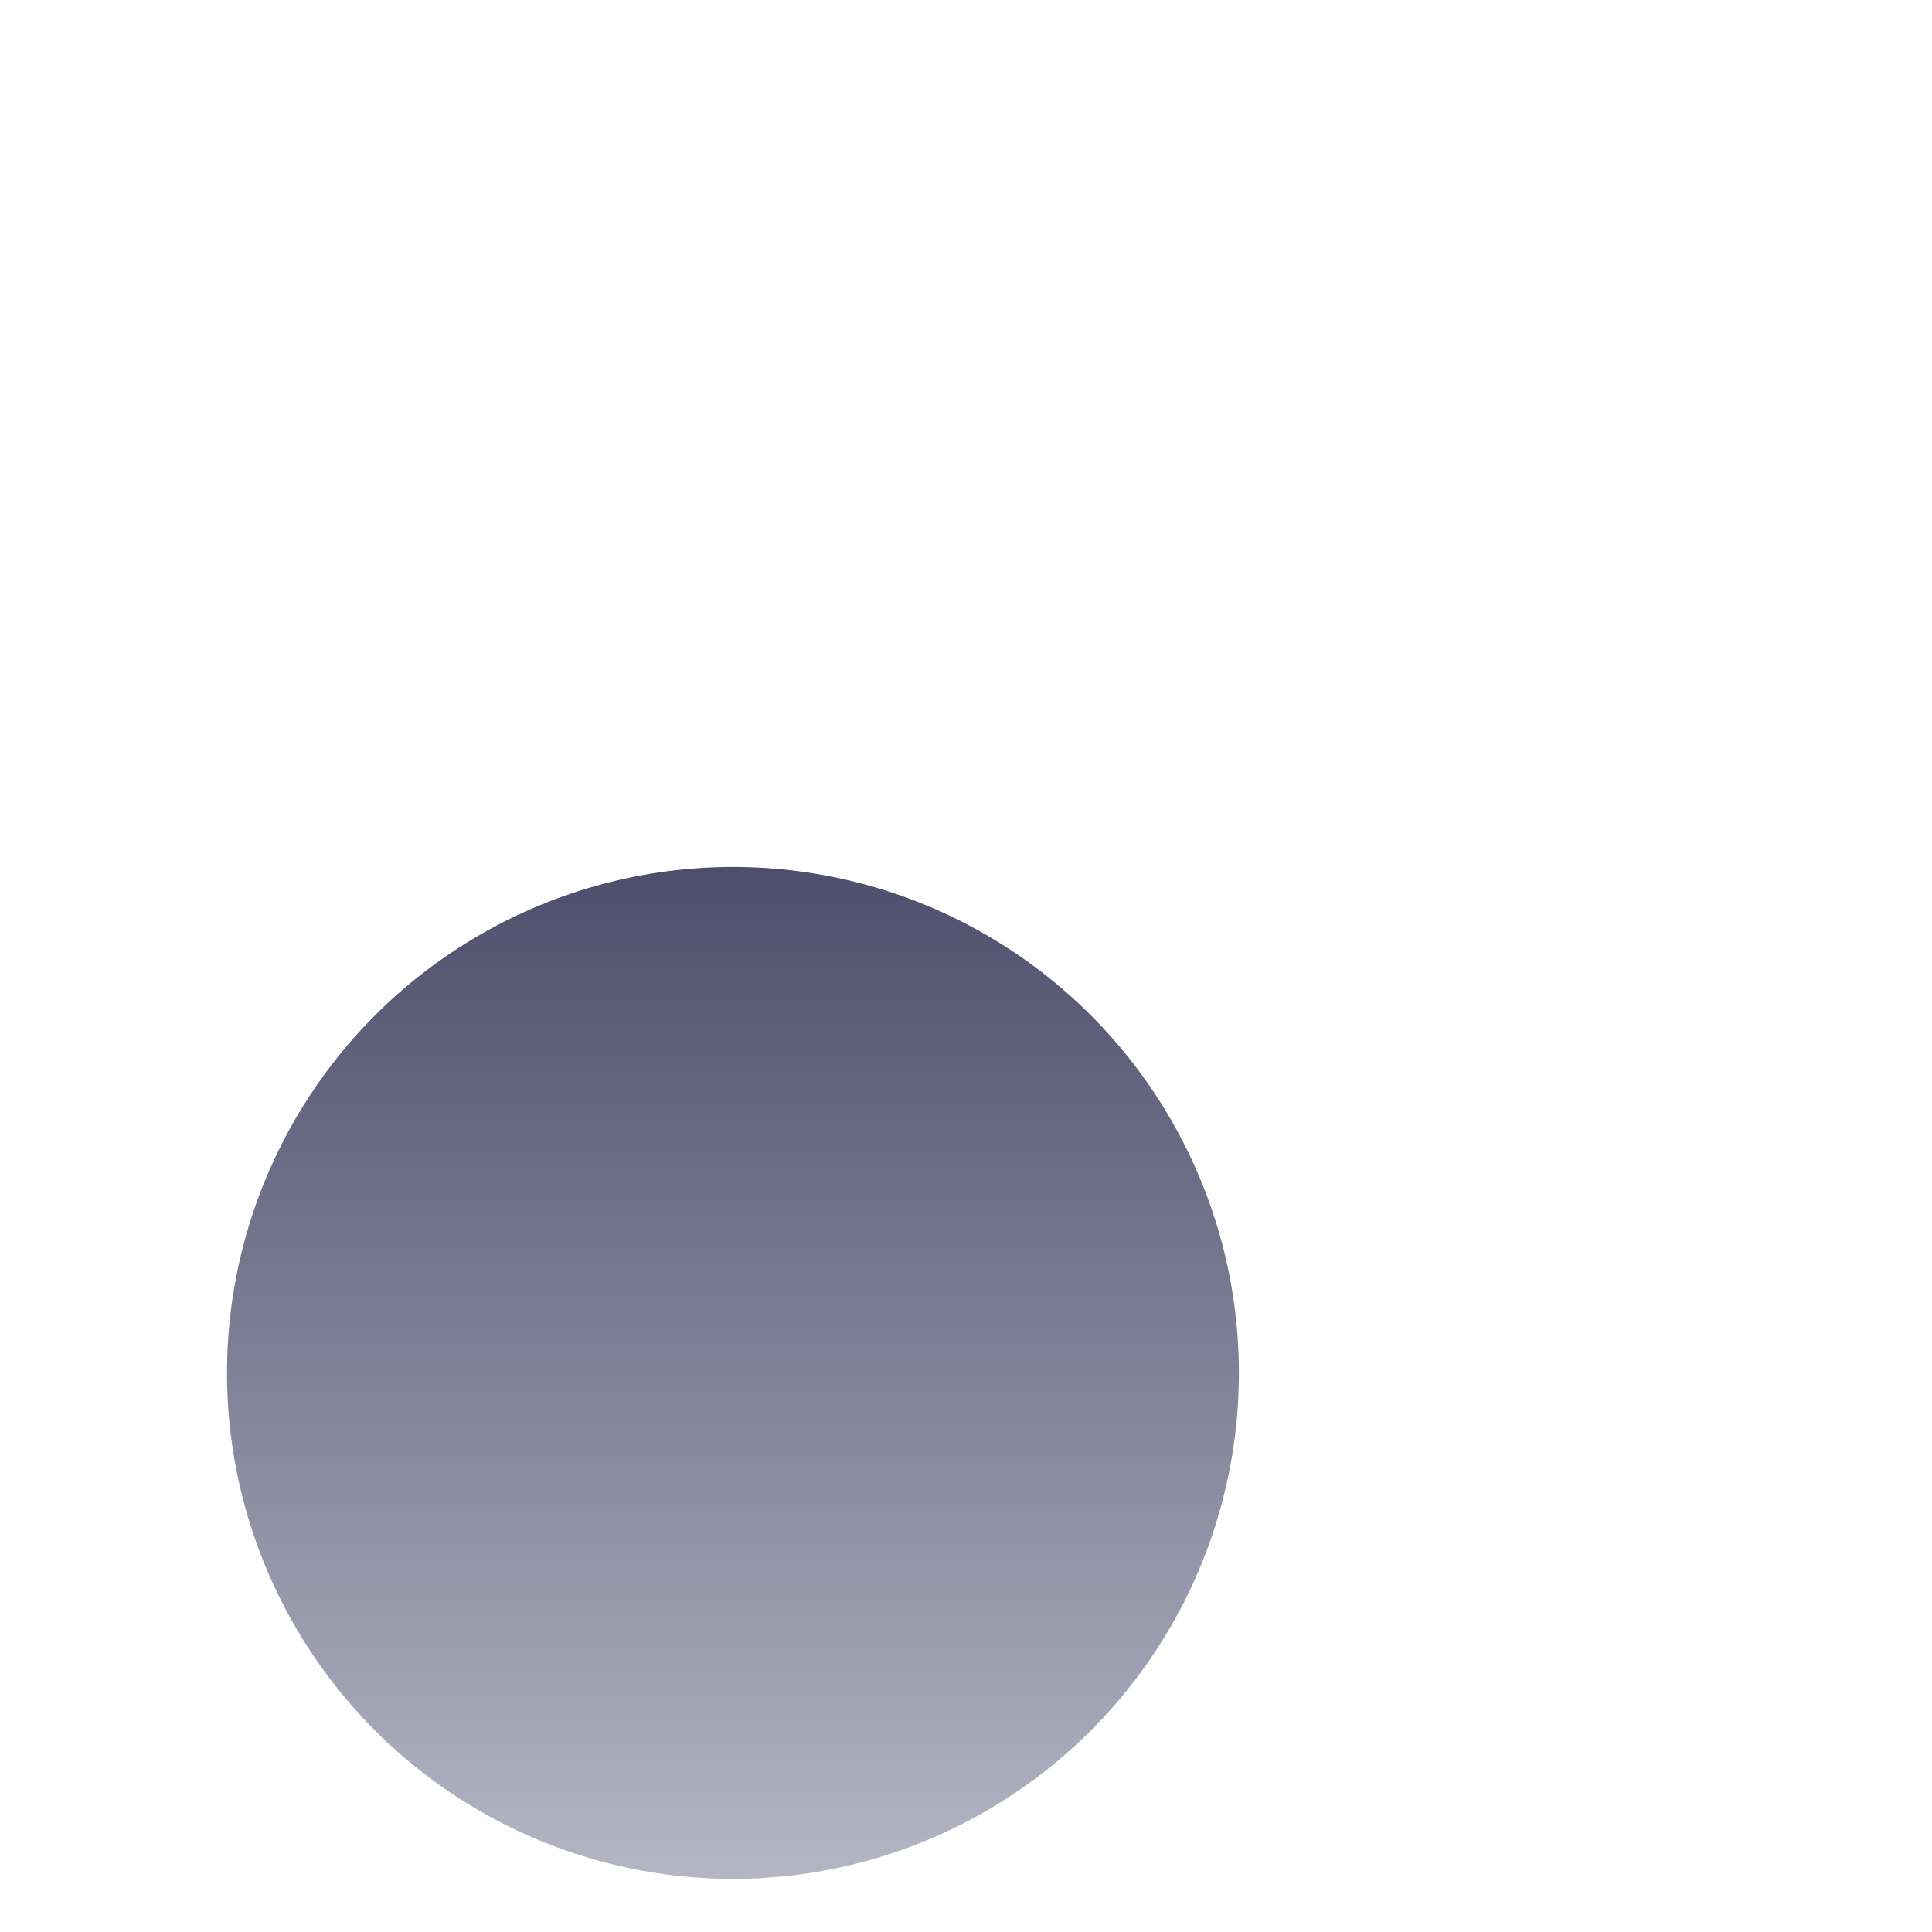 <svg width="800" height="800" viewBox="0 0 800 800" fill="none" xmlns="http://www.w3.org/2000/svg">
<g clip-path="url(#clip0_4_13)">
<g filter="url(#filter0_f_4_13)">
<circle cx="303.5" cy="568.5" r="209.5" fill="url(#paint0_linear_4_13)"/>
</g>
</g>
<defs>
<filter id="filter0_f_4_13" x="-206" y="59" width="1019" height="1019" filterUnits="userSpaceOnUse" color-interpolation-filters="sRGB">
<feFlood flood-opacity="0" result="BackgroundImageFix"/>
<feBlend mode="normal" in="SourceGraphic" in2="BackgroundImageFix" result="shape"/>
<feGaussianBlur stdDeviation="150" result="effect1_foregroundBlur_4_13"/>
</filter>
<linearGradient id="paint0_linear_4_13" x1="303.5" y1="359" x2="303.5" y2="778" gradientUnits="userSpaceOnUse">
<stop stop-color="#4C4E6C"/>
<stop offset="1" stop-color="#B4B6C4"/>
</linearGradient>
<clipPath id="clip0_4_13">
<rect width="800" height="800" fill="white"/>
</clipPath>
</defs>
</svg>

